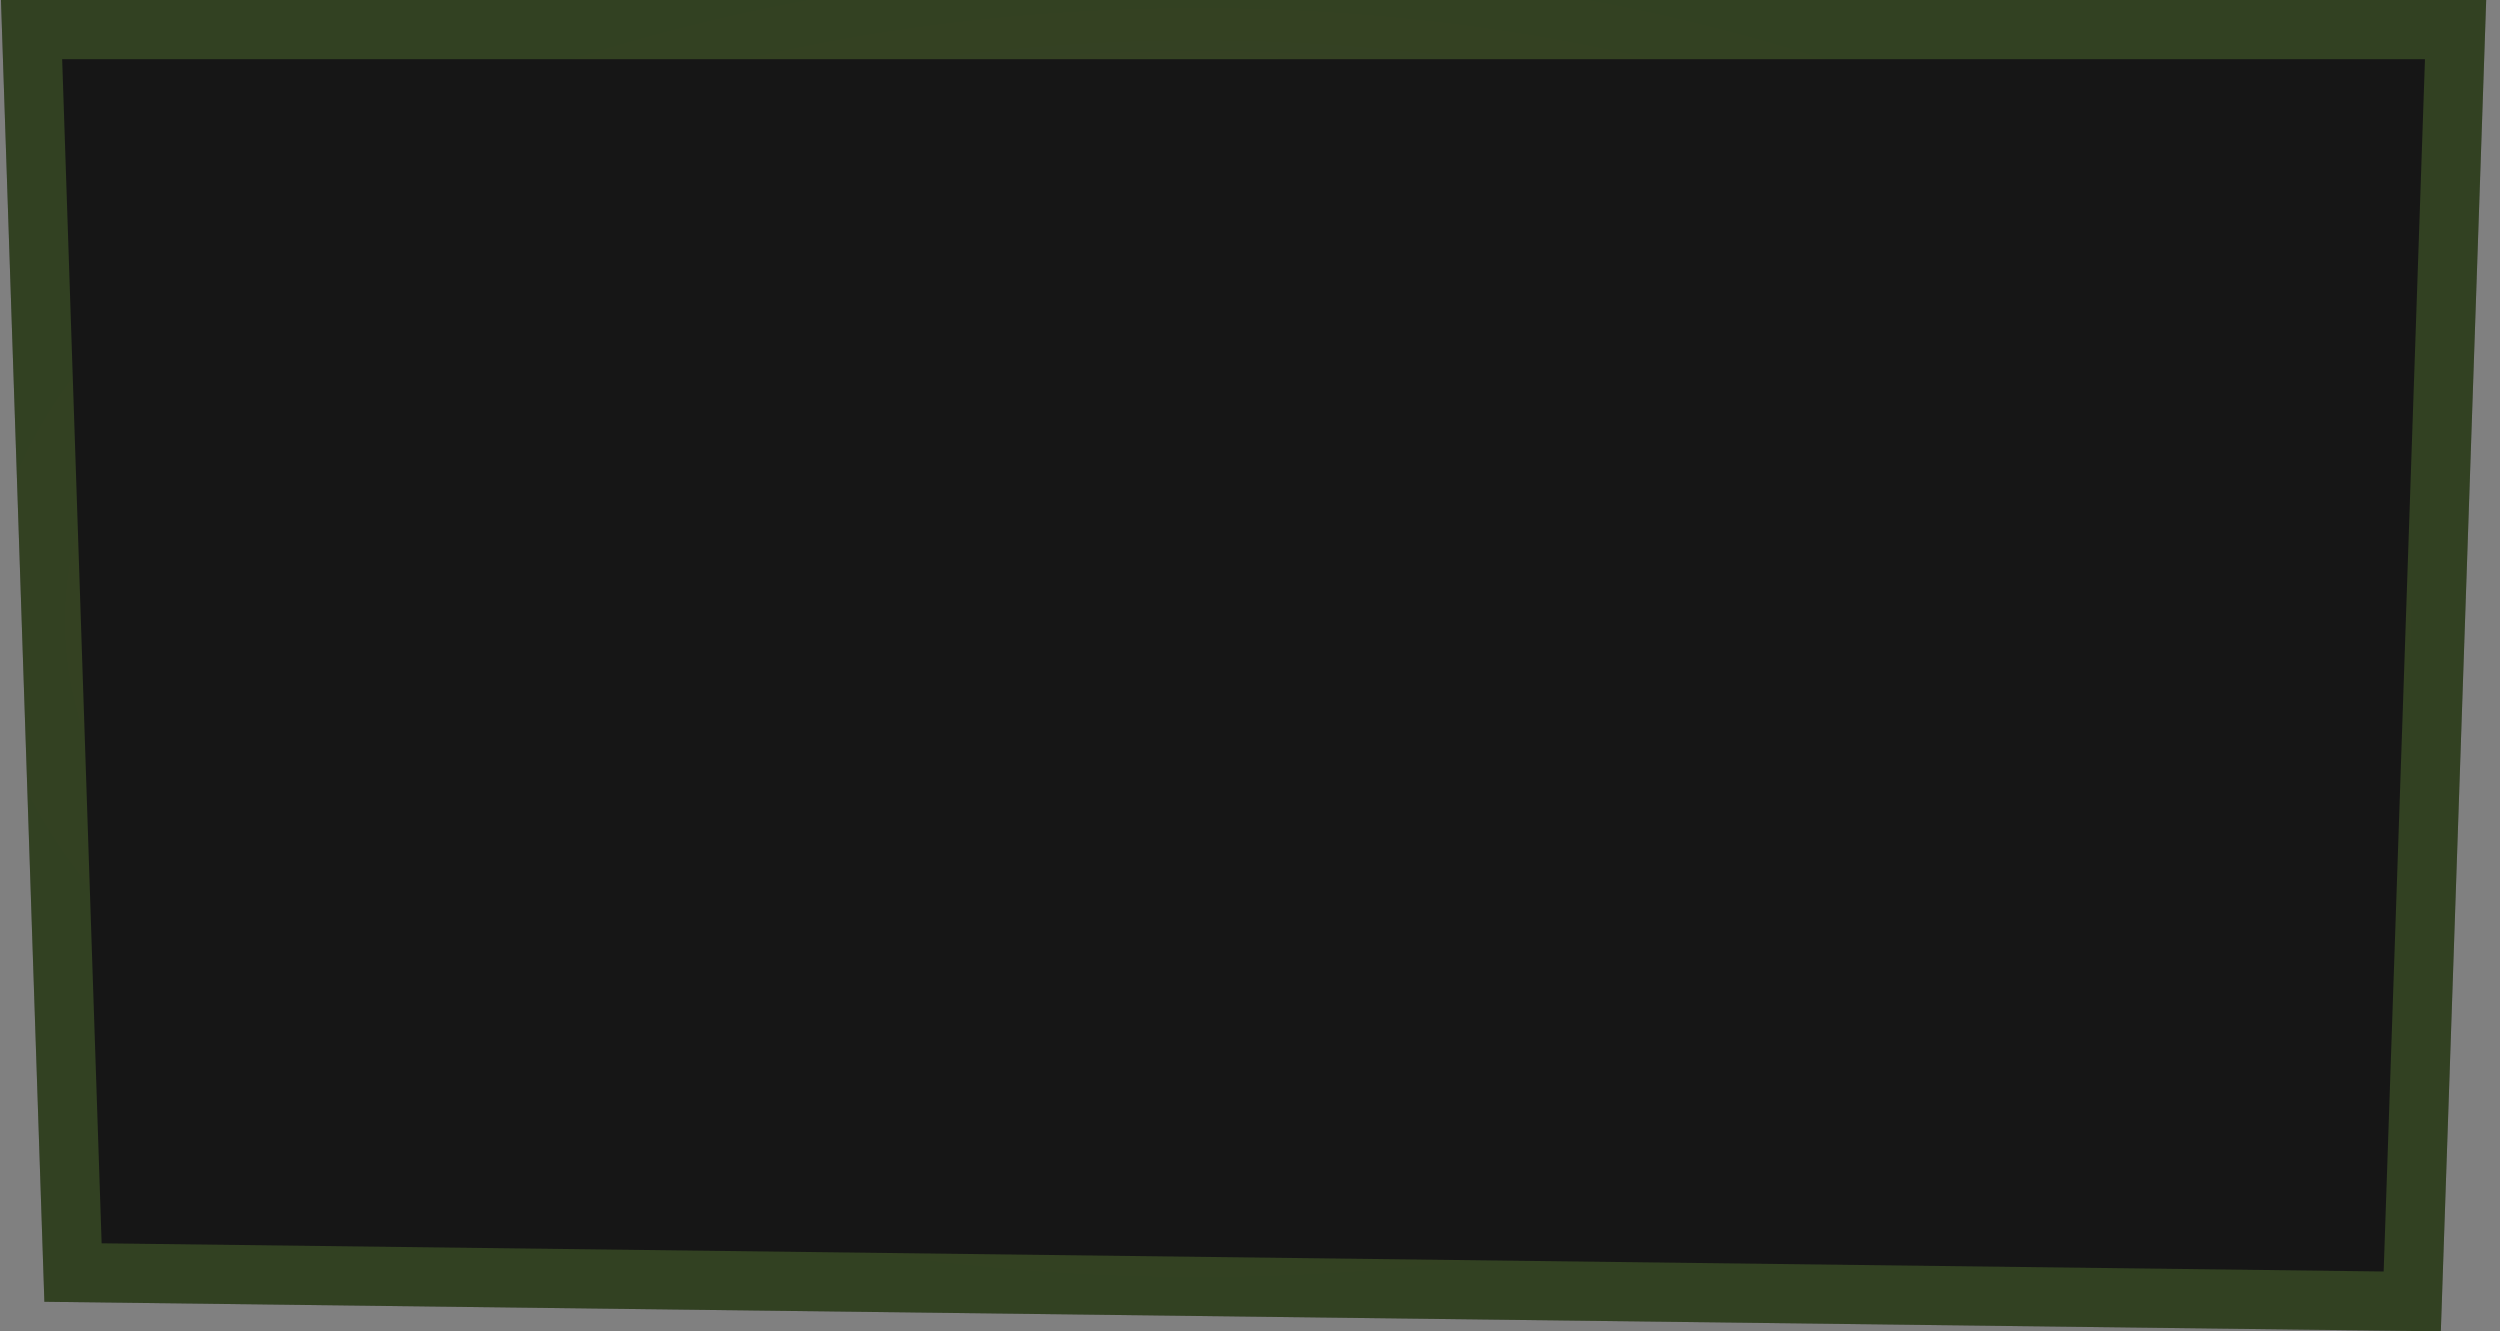<svg width="169" height="90" viewBox="0 0 169 90" fill="none" xmlns="http://www.w3.org/2000/svg">
<rect x="0" y="0" width="169" height="90" fill="#808080" stroke="none"/>
<path d="M0.066 0H168.066L165 90L3 88L0.066 0Z" fill="#161616"/>
<path d="M165.997 2L163.067 87.976L4.935 86.023L2.135 2H165.997Z" stroke="url(#paint0_radial_1_504)" stroke-opacity="0.2" stroke-width="4"/>
<defs>
<radialGradient id="paint0_radial_1_504" cx="0" cy="0" r="1" gradientUnits="userSpaceOnUse" gradientTransform="translate(81 42) rotate(90) scale(45 84)">
<stop stop-color="#EFFB63"/>
<stop offset="1" stop-color="#A1EB50"/>
</radialGradient>
</defs>
</svg>
